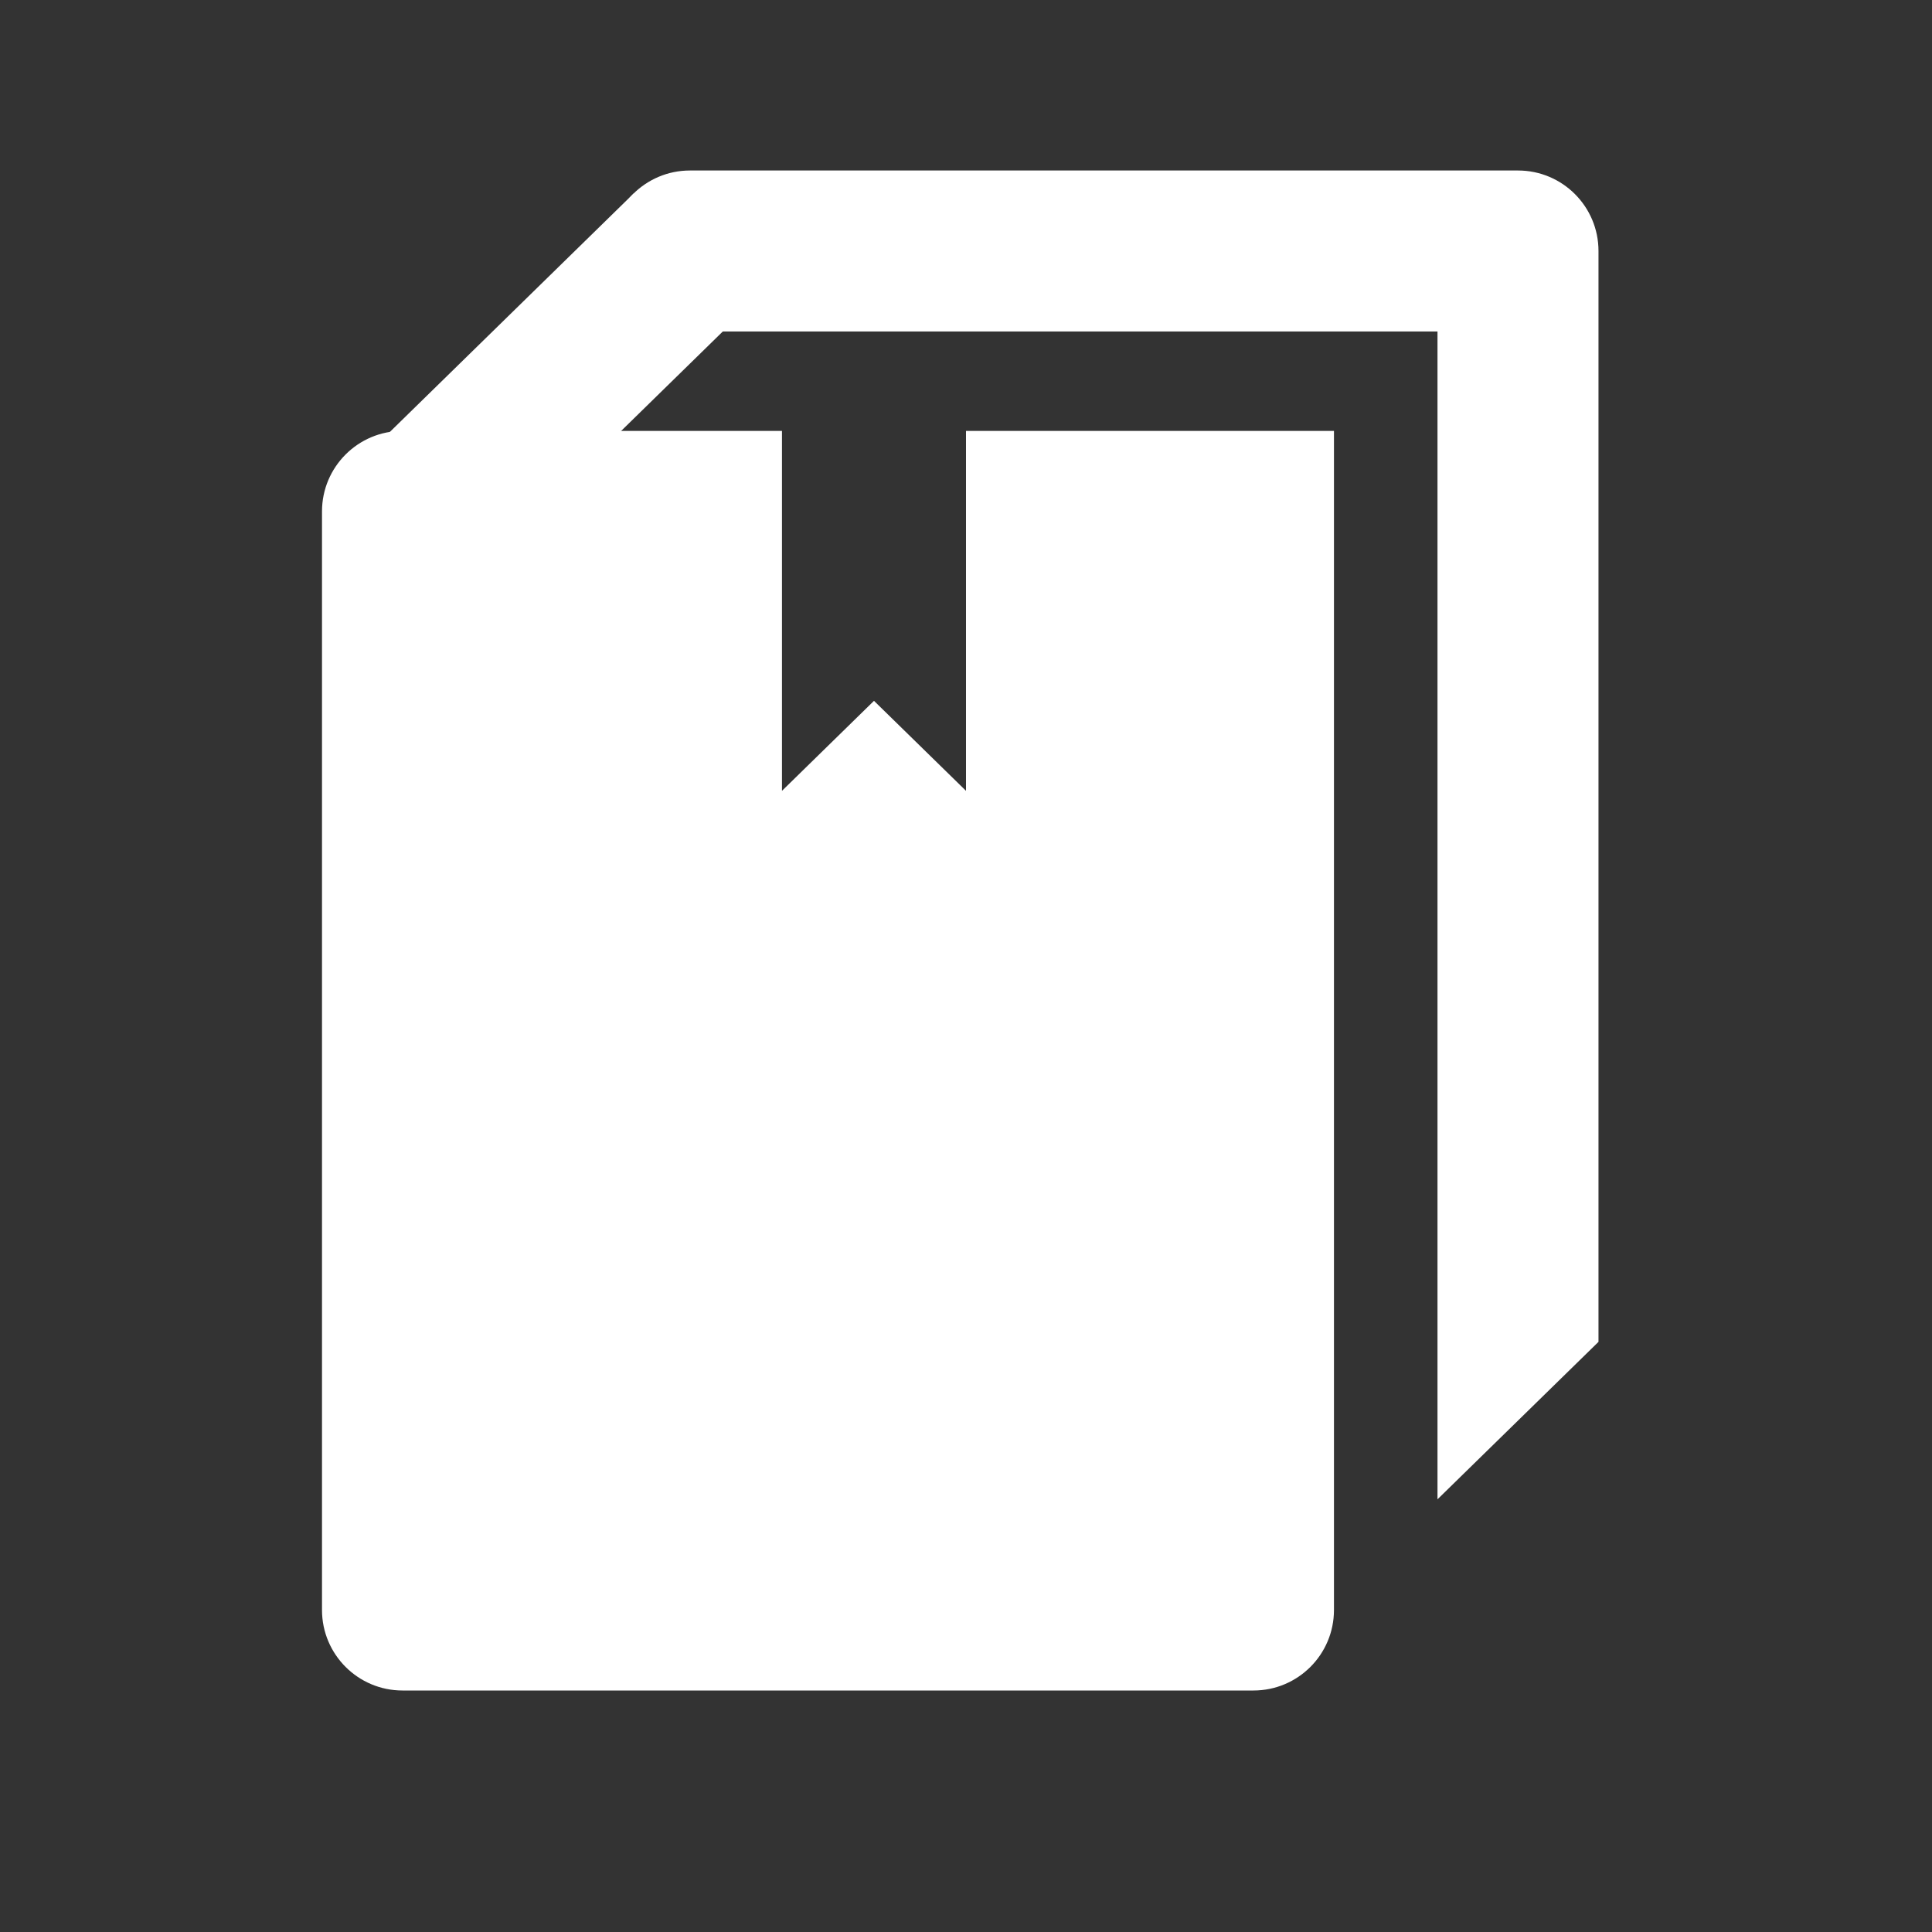 <svg width="24" height="24" viewBox="0 0 24 24" fill="none" xmlns="http://www.w3.org/2000/svg">
<rect x="0" y="0" width="24" height="24" fill="#333333" stroke="none"/>
<path fill-rule="evenodd" clip-rule="evenodd" d="M8.571 2.118C8.019 2.118 7.571 2.565 7.571 3.118C7.571 3.67 8.019 4.118 8.571 4.118H17.857V18.625L19.857 16.669V3.118C19.857 2.565 19.409 2.118 18.857 2.118H8.571Z" fill="white"/>
<path d="M8.571 3.118L5.143 6.471" stroke="white" stroke-width="2"/>
<path fill-rule="evenodd" clip-rule="evenodd" d="M5 5.353C4.448 5.353 4 5.801 4 6.353V20C4 20.552 4.448 21 5 21H15.571C16.124 21 16.571 20.552 16.571 20V5.353H12V9.824L10.857 8.706L9.714 9.824V5.353H5Z" fill="white"/>
</svg>
